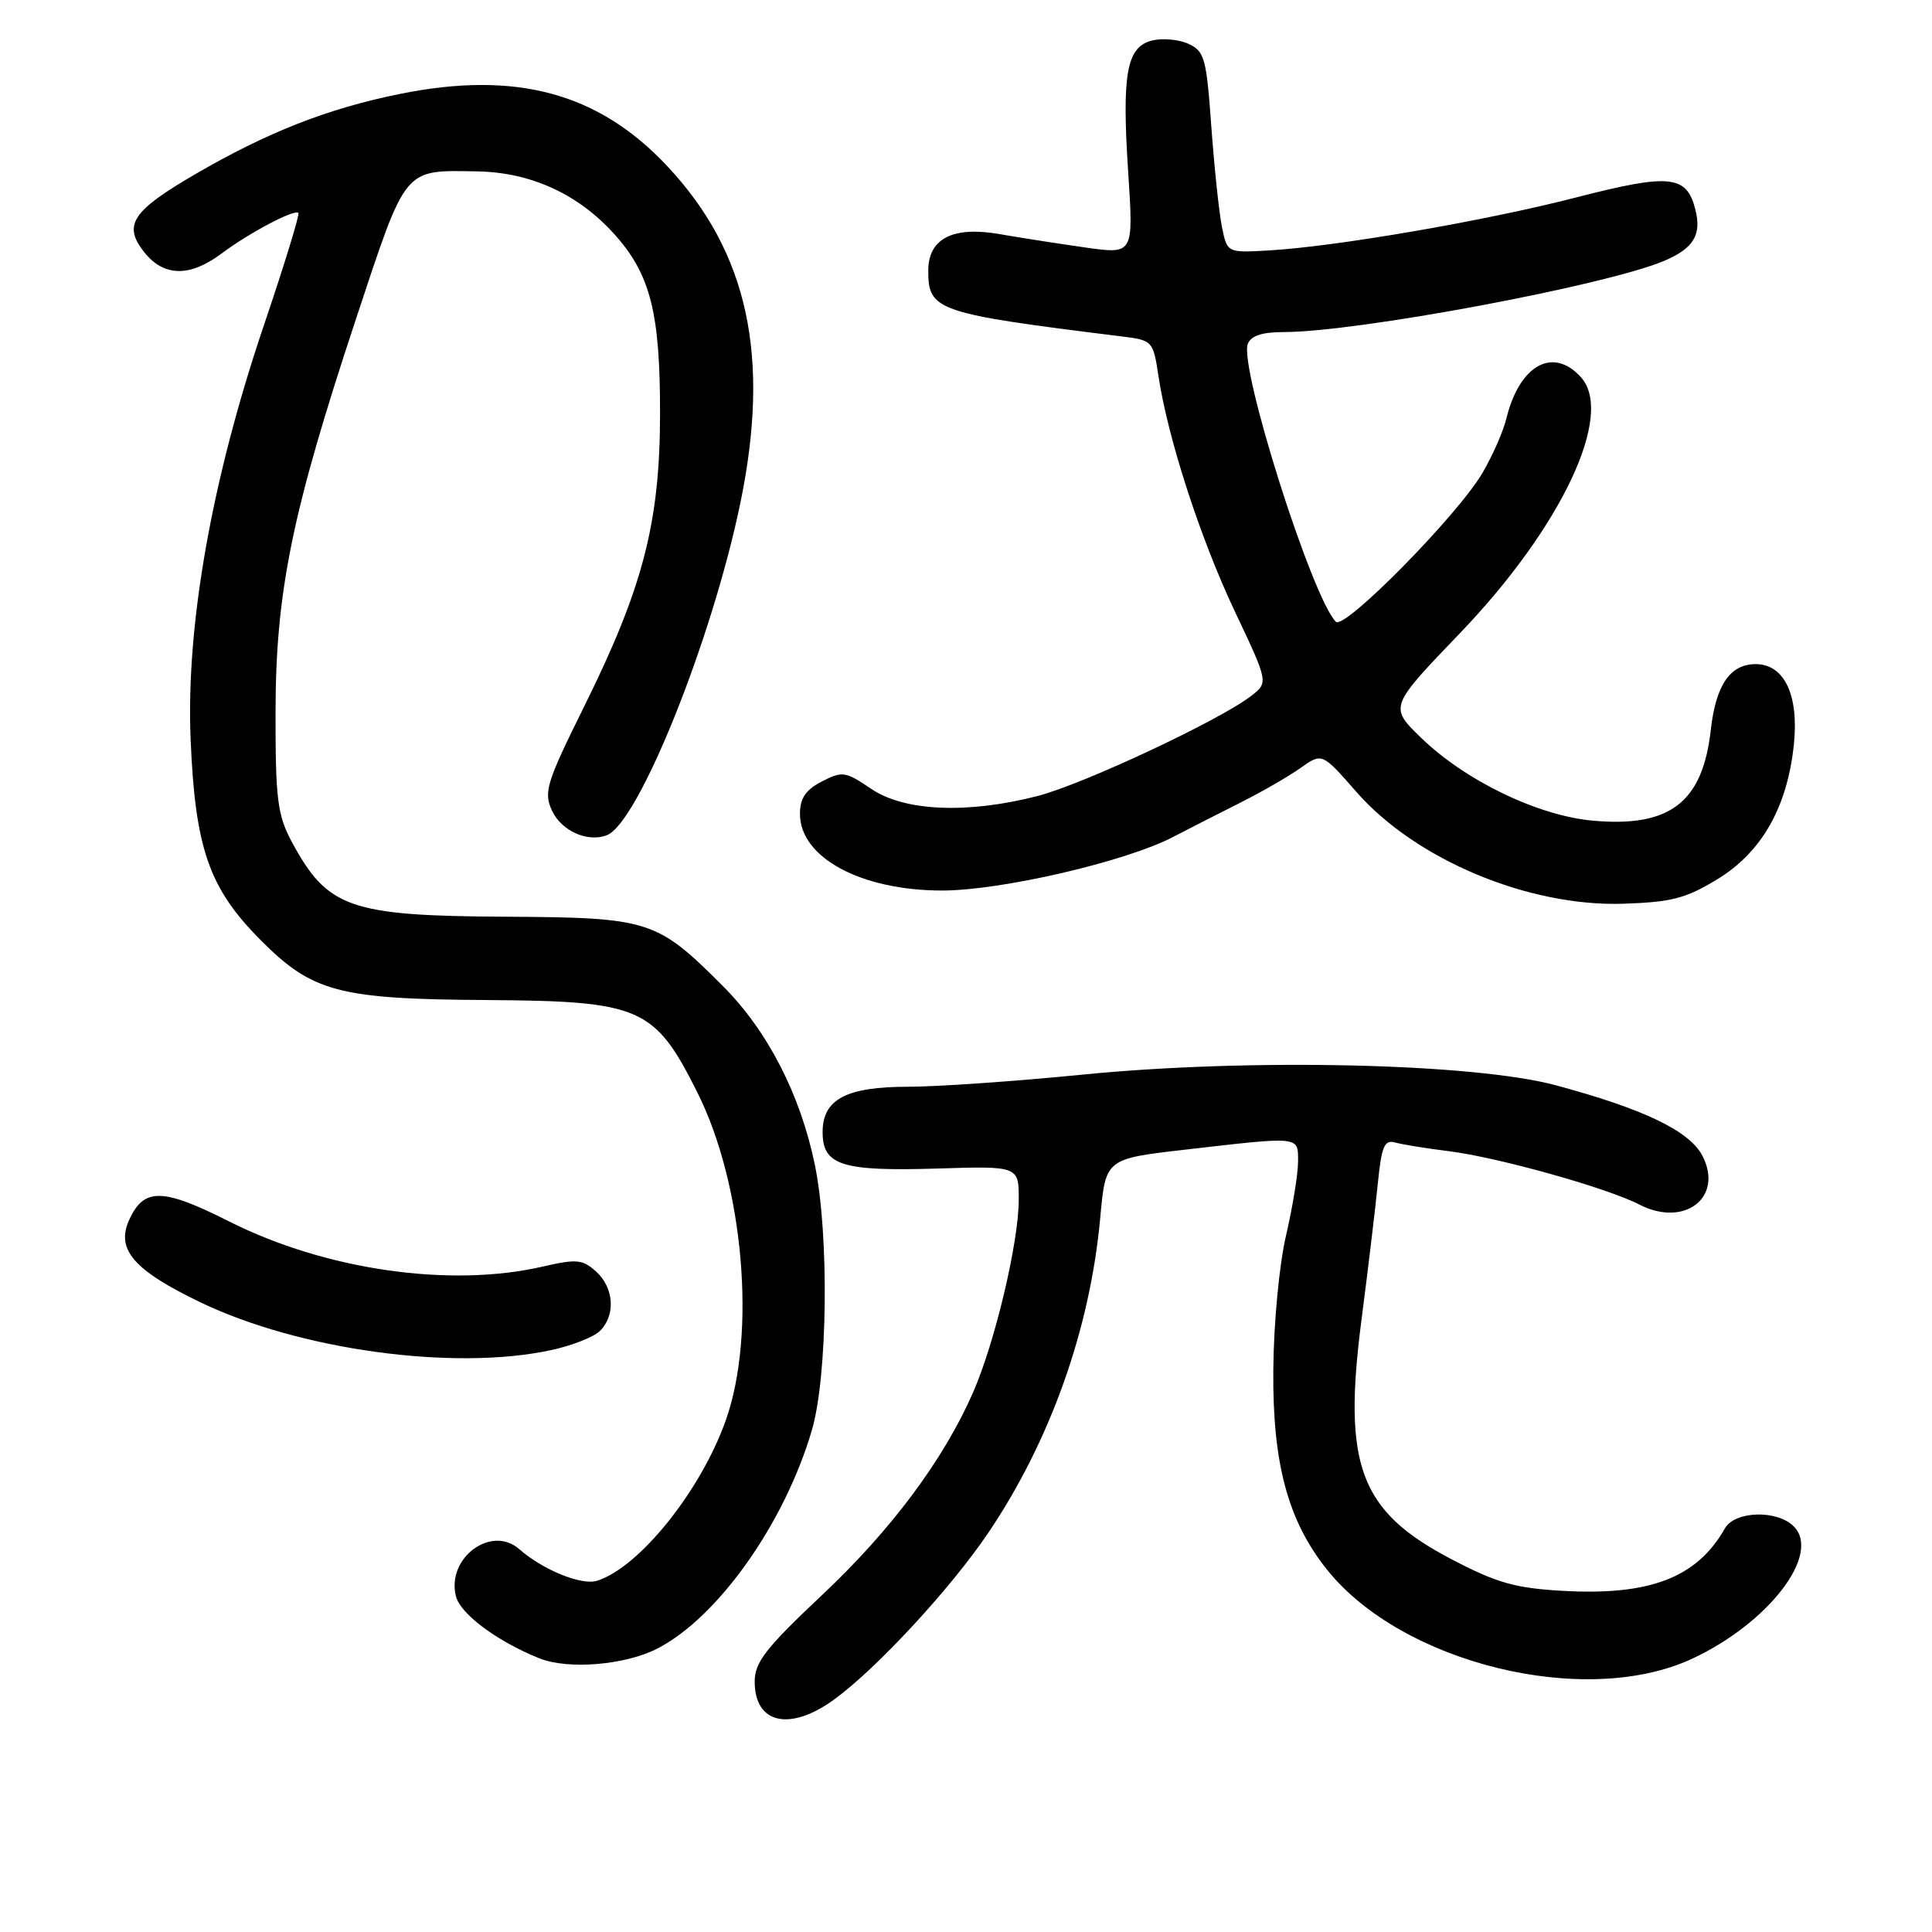 <?xml version="1.0" encoding="UTF-8" standalone="no"?>
<!DOCTYPE svg PUBLIC "-//W3C//DTD SVG 1.1//EN" "http://www.w3.org/Graphics/SVG/1.1/DTD/svg11.dtd" >
<svg xmlns="http://www.w3.org/2000/svg" xmlns:xlink="http://www.w3.org/1999/xlink" version="1.1" viewBox="0 0 256 256">
 <g >
 <path fill="currentColor"
d=" M 110.60 225.14 C 116.25 221.00 125.96 210.49 130.93 203.14 C 139.17 190.94 144.45 176.09 145.79 161.34 C 146.50 153.55 146.50 153.55 157.00 152.34 C 172.47 150.56 172.00 150.51 172.00 153.94 C 172.00 155.55 171.28 159.94 170.41 163.69 C 169.51 167.52 168.77 175.32 168.72 181.50 C 168.60 193.88 170.65 201.49 175.82 207.97 C 185.76 220.41 210.01 226.36 224.15 219.82 C 234.31 215.12 241.37 205.94 237.68 202.25 C 235.46 200.03 229.88 200.20 228.56 202.52 C 224.84 209.07 218.60 211.46 206.99 210.79 C 200.71 210.43 198.29 209.73 192.24 206.56 C 180.18 200.22 177.91 194.19 180.39 175.00 C 181.28 168.12 182.27 159.89 182.58 156.71 C 183.06 151.92 183.44 151.00 184.83 151.38 C 185.75 151.64 188.97 152.17 192.00 152.54 C 198.52 153.36 212.94 157.40 217.20 159.60 C 223.19 162.70 228.43 158.67 225.58 153.15 C 223.87 149.86 217.86 146.96 206.17 143.81 C 195.26 140.87 165.46 140.20 143.37 142.40 C 134.50 143.28 124.14 144.00 120.35 144.00 C 112.12 144.00 109.00 145.66 109.00 150.02 C 109.00 154.41 111.56 155.22 124.10 154.84 C 135.00 154.50 135.00 154.50 134.99 159.00 C 134.98 164.63 131.83 177.90 128.94 184.50 C 125.03 193.42 118.11 202.71 108.96 211.32 C 101.45 218.39 100.00 220.26 100.00 222.83 C 100.00 228.44 104.70 229.47 110.60 225.14 Z  M 87.13 218.43 C 95.17 214.27 103.96 201.84 107.58 189.50 C 109.67 182.38 109.88 163.60 107.98 154.38 C 106.05 145.01 101.71 136.58 95.75 130.62 C 87.01 121.88 86.05 121.58 67.00 121.47 C 46.30 121.36 43.38 120.33 38.64 111.50 C 36.77 108.00 36.50 105.89 36.51 94.50 C 36.52 78.46 38.65 67.98 47.16 42.29 C 53.90 21.94 53.39 22.55 63.23 22.71 C 70.32 22.83 76.58 25.69 81.38 31.00 C 86.19 36.33 87.49 41.43 87.46 55.00 C 87.43 69.29 85.19 77.90 77.41 93.60 C 72.42 103.67 72.02 104.95 73.12 107.37 C 74.36 110.09 77.84 111.66 80.41 110.67 C 84.60 109.06 94.35 84.80 98.10 66.65 C 102.11 47.25 99.12 33.45 88.44 22.04 C 79.32 12.29 68.37 9.33 52.97 12.45 C 43.39 14.39 35.40 17.53 25.77 23.14 C 17.49 27.97 16.28 29.82 19.09 33.39 C 21.67 36.67 25.13 36.75 29.32 33.62 C 32.97 30.88 39.02 27.68 39.54 28.21 C 39.73 28.40 37.69 35.07 34.99 43.03 C 28.05 63.52 24.62 82.90 25.26 97.99 C 25.86 112.41 27.70 117.69 34.50 124.53 C 41.38 131.46 44.85 132.39 64.50 132.51 C 84.92 132.65 86.74 133.44 92.41 144.77 C 98.54 157.00 100.25 176.76 96.16 188.23 C 92.84 197.56 84.71 207.69 79.12 209.46 C 77.07 210.11 71.95 208.03 68.79 205.26 C 65.09 202.02 59.14 206.45 60.41 211.51 C 61.00 213.86 65.85 217.47 71.45 219.73 C 75.26 221.27 82.86 220.64 87.13 218.43 Z  M 72.97 178.91 C 75.75 178.32 78.70 177.16 79.51 176.34 C 81.60 174.25 81.36 170.64 78.99 168.49 C 77.20 166.87 76.41 166.79 71.91 167.83 C 59.66 170.66 43.12 168.28 30.39 161.86 C 21.52 157.39 19.07 157.35 17.12 161.64 C 15.33 165.55 17.71 168.31 26.55 172.56 C 39.69 178.88 60.10 181.67 72.97 178.91 Z  M 227.58 116.49 C 233.46 112.90 236.84 106.93 237.70 98.62 C 238.37 92.08 236.43 88.00 232.63 88.00 C 229.25 88.00 227.35 90.79 226.69 96.71 C 225.61 106.33 221.28 109.67 211.04 108.74 C 203.76 108.08 194.14 103.43 188.29 97.75 C 184.08 93.66 184.08 93.66 193.45 83.90 C 206.90 69.89 213.96 54.93 209.48 49.98 C 205.77 45.88 201.32 48.37 199.59 55.50 C 199.19 57.15 197.78 60.36 196.45 62.64 C 193.21 68.21 178.13 83.53 177.01 82.39 C 173.83 79.15 164.16 48.64 165.34 45.57 C 165.75 44.49 167.24 44.00 170.09 44.00 C 179.79 44.00 212.58 37.87 220.43 34.60 C 224.40 32.93 225.51 31.14 224.64 27.75 C 223.49 23.20 221.26 22.97 208.94 26.14 C 196.77 29.28 177.01 32.68 168.05 33.19 C 162.60 33.50 162.60 33.50 161.90 30.00 C 161.52 28.07 160.89 22.08 160.50 16.68 C 159.86 7.71 159.60 6.78 157.48 5.81 C 156.20 5.22 154.03 5.03 152.65 5.37 C 149.27 6.22 148.63 9.75 149.50 22.95 C 150.20 33.69 150.20 33.69 143.85 32.80 C 140.36 32.30 135.25 31.51 132.50 31.03 C 126.27 29.93 123.00 31.60 123.00 35.87 C 123.00 41.17 124.06 41.53 148.64 44.58 C 152.71 45.08 152.80 45.18 153.49 49.75 C 154.73 58.04 159.02 71.27 163.60 80.97 C 168.08 90.43 168.08 90.43 165.79 92.21 C 161.64 95.43 143.61 103.88 137.54 105.46 C 128.23 107.87 119.85 107.52 115.44 104.53 C 112.03 102.21 111.62 102.15 108.90 103.55 C 106.75 104.66 106.00 105.77 106.00 107.85 C 106.00 113.64 114.10 118.00 124.84 118.00 C 132.65 118.00 149.18 114.17 155.44 110.90 C 157.68 109.74 161.75 107.66 164.50 106.28 C 167.25 104.90 170.78 102.86 172.34 101.75 C 175.18 99.74 175.18 99.74 179.71 104.91 C 187.56 113.89 202.49 120.15 215.08 119.75 C 221.49 119.54 223.41 119.04 227.58 116.49 Z "/>
</g>
</svg>